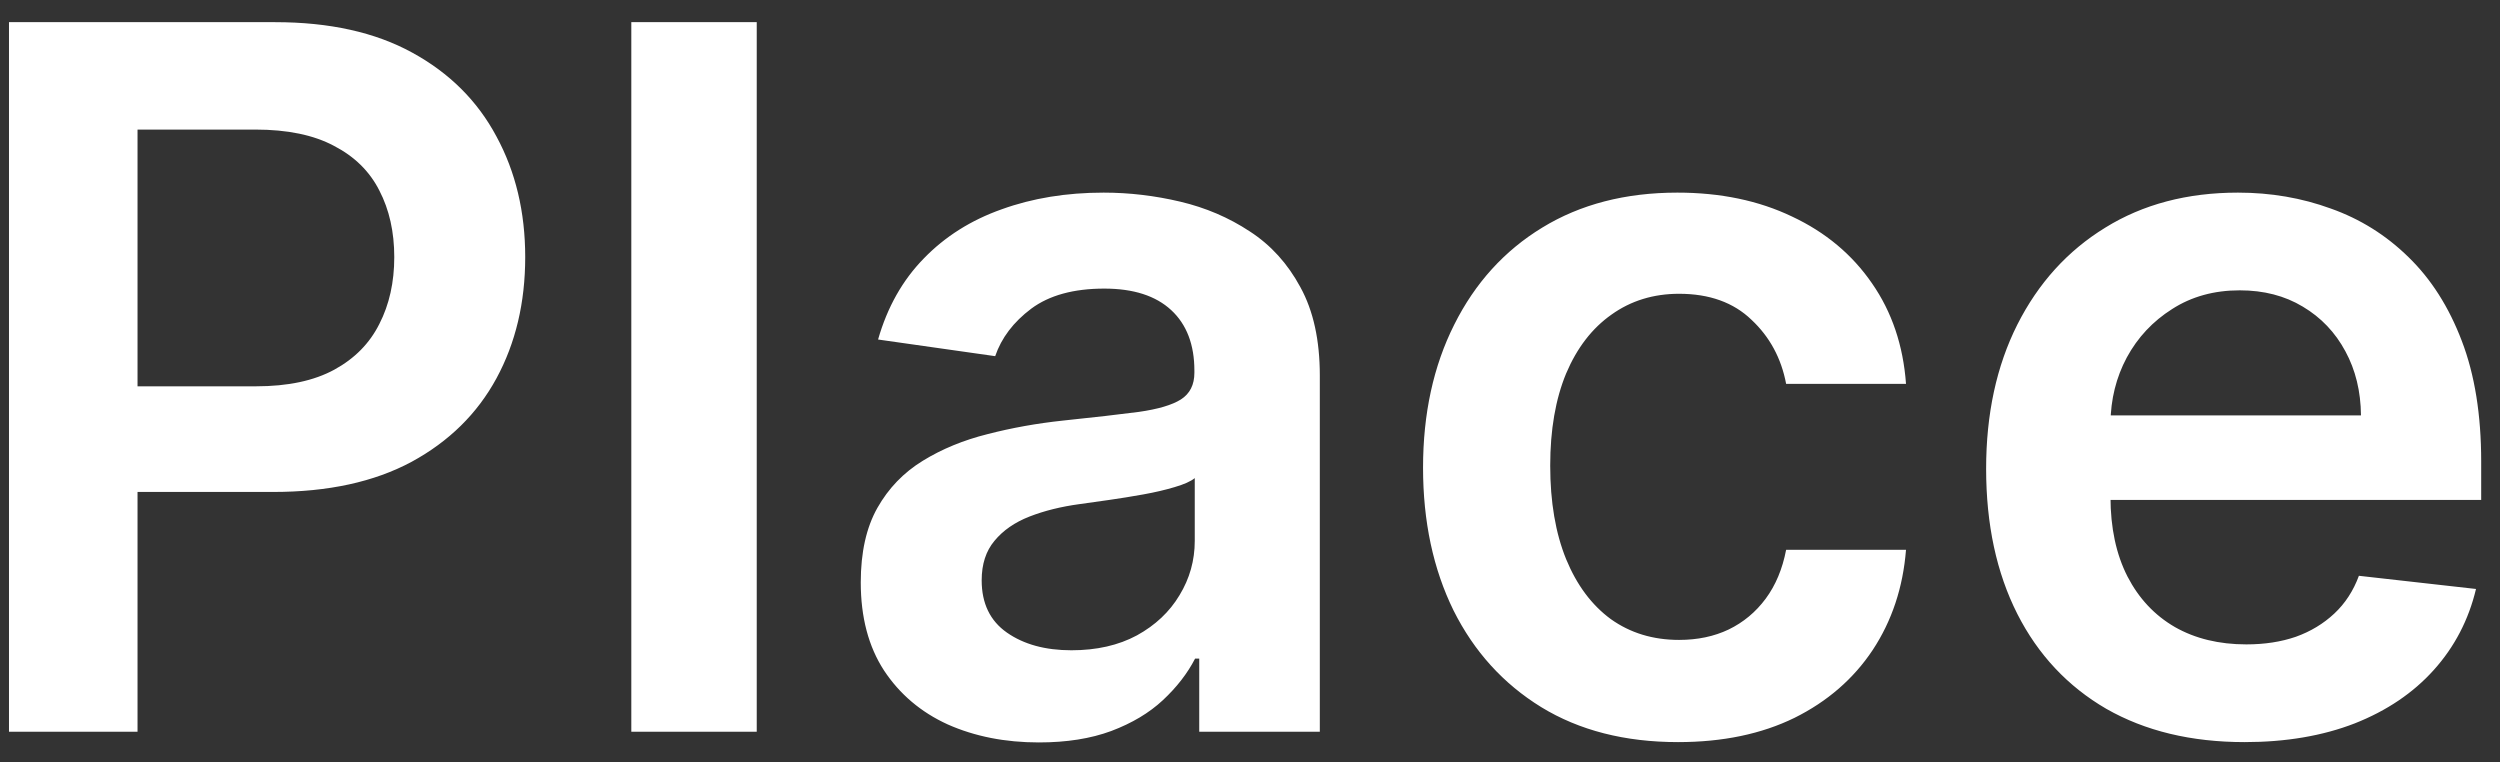 <svg width="82" height="25" viewBox="0 0 82 25" fill="none" xmlns="http://www.w3.org/2000/svg">
<rect x="0" y="0" width="82" height="25" fill="#333333" stroke="none"/>
<path d="M0.295 24V0.727H9.023C10.811 0.727 12.311 1.061 13.523 1.727C14.742 2.394 15.663 3.311 16.284 4.477C16.913 5.636 17.227 6.955 17.227 8.432C17.227 9.924 16.913 11.25 16.284 12.409C15.655 13.568 14.727 14.481 13.5 15.148C12.273 15.807 10.761 16.136 8.966 16.136H3.182V12.671H8.398C9.443 12.671 10.299 12.489 10.966 12.125C11.633 11.761 12.125 11.261 12.443 10.625C12.769 9.989 12.932 9.258 12.932 8.432C12.932 7.606 12.769 6.879 12.443 6.25C12.125 5.621 11.629 5.133 10.954 4.784C10.288 4.428 9.428 4.25 8.375 4.25H4.511V24H0.295ZM24.821 0.727V24H20.707V0.727H24.821ZM34.074 24.352C32.968 24.352 31.972 24.155 31.085 23.761C30.206 23.36 29.509 22.769 28.994 21.989C28.487 21.208 28.233 20.246 28.233 19.102C28.233 18.117 28.415 17.303 28.778 16.659C29.142 16.015 29.638 15.5 30.267 15.114C30.896 14.727 31.604 14.436 32.392 14.239C33.188 14.034 34.01 13.886 34.858 13.796C35.881 13.689 36.71 13.595 37.347 13.511C37.983 13.421 38.445 13.284 38.733 13.102C39.028 12.913 39.176 12.621 39.176 12.227V12.159C39.176 11.303 38.922 10.64 38.415 10.171C37.907 9.701 37.176 9.466 36.222 9.466C35.214 9.466 34.415 9.686 33.824 10.125C33.24 10.564 32.847 11.083 32.642 11.682L28.801 11.136C29.104 10.076 29.604 9.189 30.301 8.477C30.998 7.758 31.85 7.22 32.858 6.864C33.865 6.5 34.979 6.318 36.199 6.318C37.04 6.318 37.877 6.417 38.71 6.614C39.544 6.811 40.305 7.136 40.994 7.591C41.684 8.038 42.237 8.648 42.653 9.42C43.078 10.193 43.29 11.159 43.29 12.318V24H39.335V21.602H39.199C38.949 22.087 38.597 22.542 38.142 22.966C37.695 23.383 37.131 23.72 36.449 23.977C35.775 24.227 34.983 24.352 34.074 24.352ZM35.142 21.329C35.968 21.329 36.684 21.167 37.29 20.841C37.896 20.508 38.362 20.068 38.688 19.523C39.021 18.977 39.188 18.383 39.188 17.739V15.682C39.059 15.788 38.839 15.886 38.528 15.977C38.225 16.068 37.885 16.148 37.506 16.216C37.127 16.284 36.752 16.345 36.381 16.398C36.01 16.451 35.688 16.496 35.415 16.534C34.801 16.617 34.252 16.754 33.767 16.943C33.282 17.133 32.9 17.398 32.619 17.739C32.339 18.072 32.199 18.504 32.199 19.034C32.199 19.792 32.475 20.364 33.028 20.75C33.581 21.136 34.286 21.329 35.142 21.329ZM55.04 24.341C53.297 24.341 51.801 23.958 50.551 23.193C49.309 22.428 48.35 21.371 47.676 20.023C47.01 18.667 46.676 17.106 46.676 15.341C46.676 13.568 47.017 12.004 47.699 10.648C48.381 9.284 49.343 8.223 50.585 7.466C51.835 6.701 53.312 6.318 55.017 6.318C56.434 6.318 57.688 6.58 58.778 7.102C59.877 7.617 60.752 8.348 61.403 9.295C62.055 10.235 62.426 11.333 62.517 12.591H58.585C58.426 11.75 58.047 11.049 57.449 10.489C56.858 9.92 56.066 9.636 55.074 9.636C54.233 9.636 53.494 9.864 52.858 10.318C52.222 10.765 51.725 11.409 51.369 12.25C51.021 13.091 50.847 14.098 50.847 15.273C50.847 16.462 51.021 17.485 51.369 18.341C51.718 19.189 52.206 19.845 52.835 20.307C53.472 20.761 54.218 20.989 55.074 20.989C55.68 20.989 56.222 20.875 56.699 20.648C57.184 20.413 57.589 20.076 57.915 19.636C58.24 19.197 58.464 18.663 58.585 18.034H62.517C62.419 19.269 62.055 20.364 61.426 21.318C60.797 22.265 59.941 23.008 58.858 23.546C57.775 24.076 56.502 24.341 55.04 24.341ZM73.622 24.341C71.872 24.341 70.361 23.977 69.088 23.25C67.823 22.515 66.849 21.477 66.168 20.136C65.486 18.788 65.145 17.201 65.145 15.375C65.145 13.579 65.486 12.004 66.168 10.648C66.857 9.284 67.819 8.223 69.054 7.466C70.289 6.701 71.74 6.318 73.406 6.318C74.482 6.318 75.497 6.492 76.452 6.841C77.414 7.182 78.262 7.712 78.997 8.432C79.74 9.152 80.323 10.068 80.747 11.182C81.171 12.288 81.383 13.606 81.383 15.136V16.398H67.077V13.625H77.44C77.433 12.837 77.262 12.136 76.929 11.523C76.596 10.902 76.13 10.413 75.531 10.057C74.94 9.701 74.251 9.523 73.463 9.523C72.622 9.523 71.883 9.727 71.247 10.136C70.611 10.538 70.115 11.068 69.758 11.727C69.41 12.379 69.232 13.095 69.224 13.875V16.296C69.224 17.311 69.41 18.182 69.781 18.909C70.153 19.629 70.671 20.182 71.338 20.568C72.005 20.947 72.785 21.136 73.679 21.136C74.278 21.136 74.819 21.053 75.304 20.886C75.789 20.712 76.209 20.458 76.565 20.125C76.921 19.792 77.19 19.379 77.372 18.886L81.213 19.318C80.971 20.333 80.508 21.22 79.827 21.977C79.153 22.727 78.289 23.311 77.236 23.727C76.183 24.136 74.978 24.341 73.622 24.341Z" fill="white"/>
</svg>

